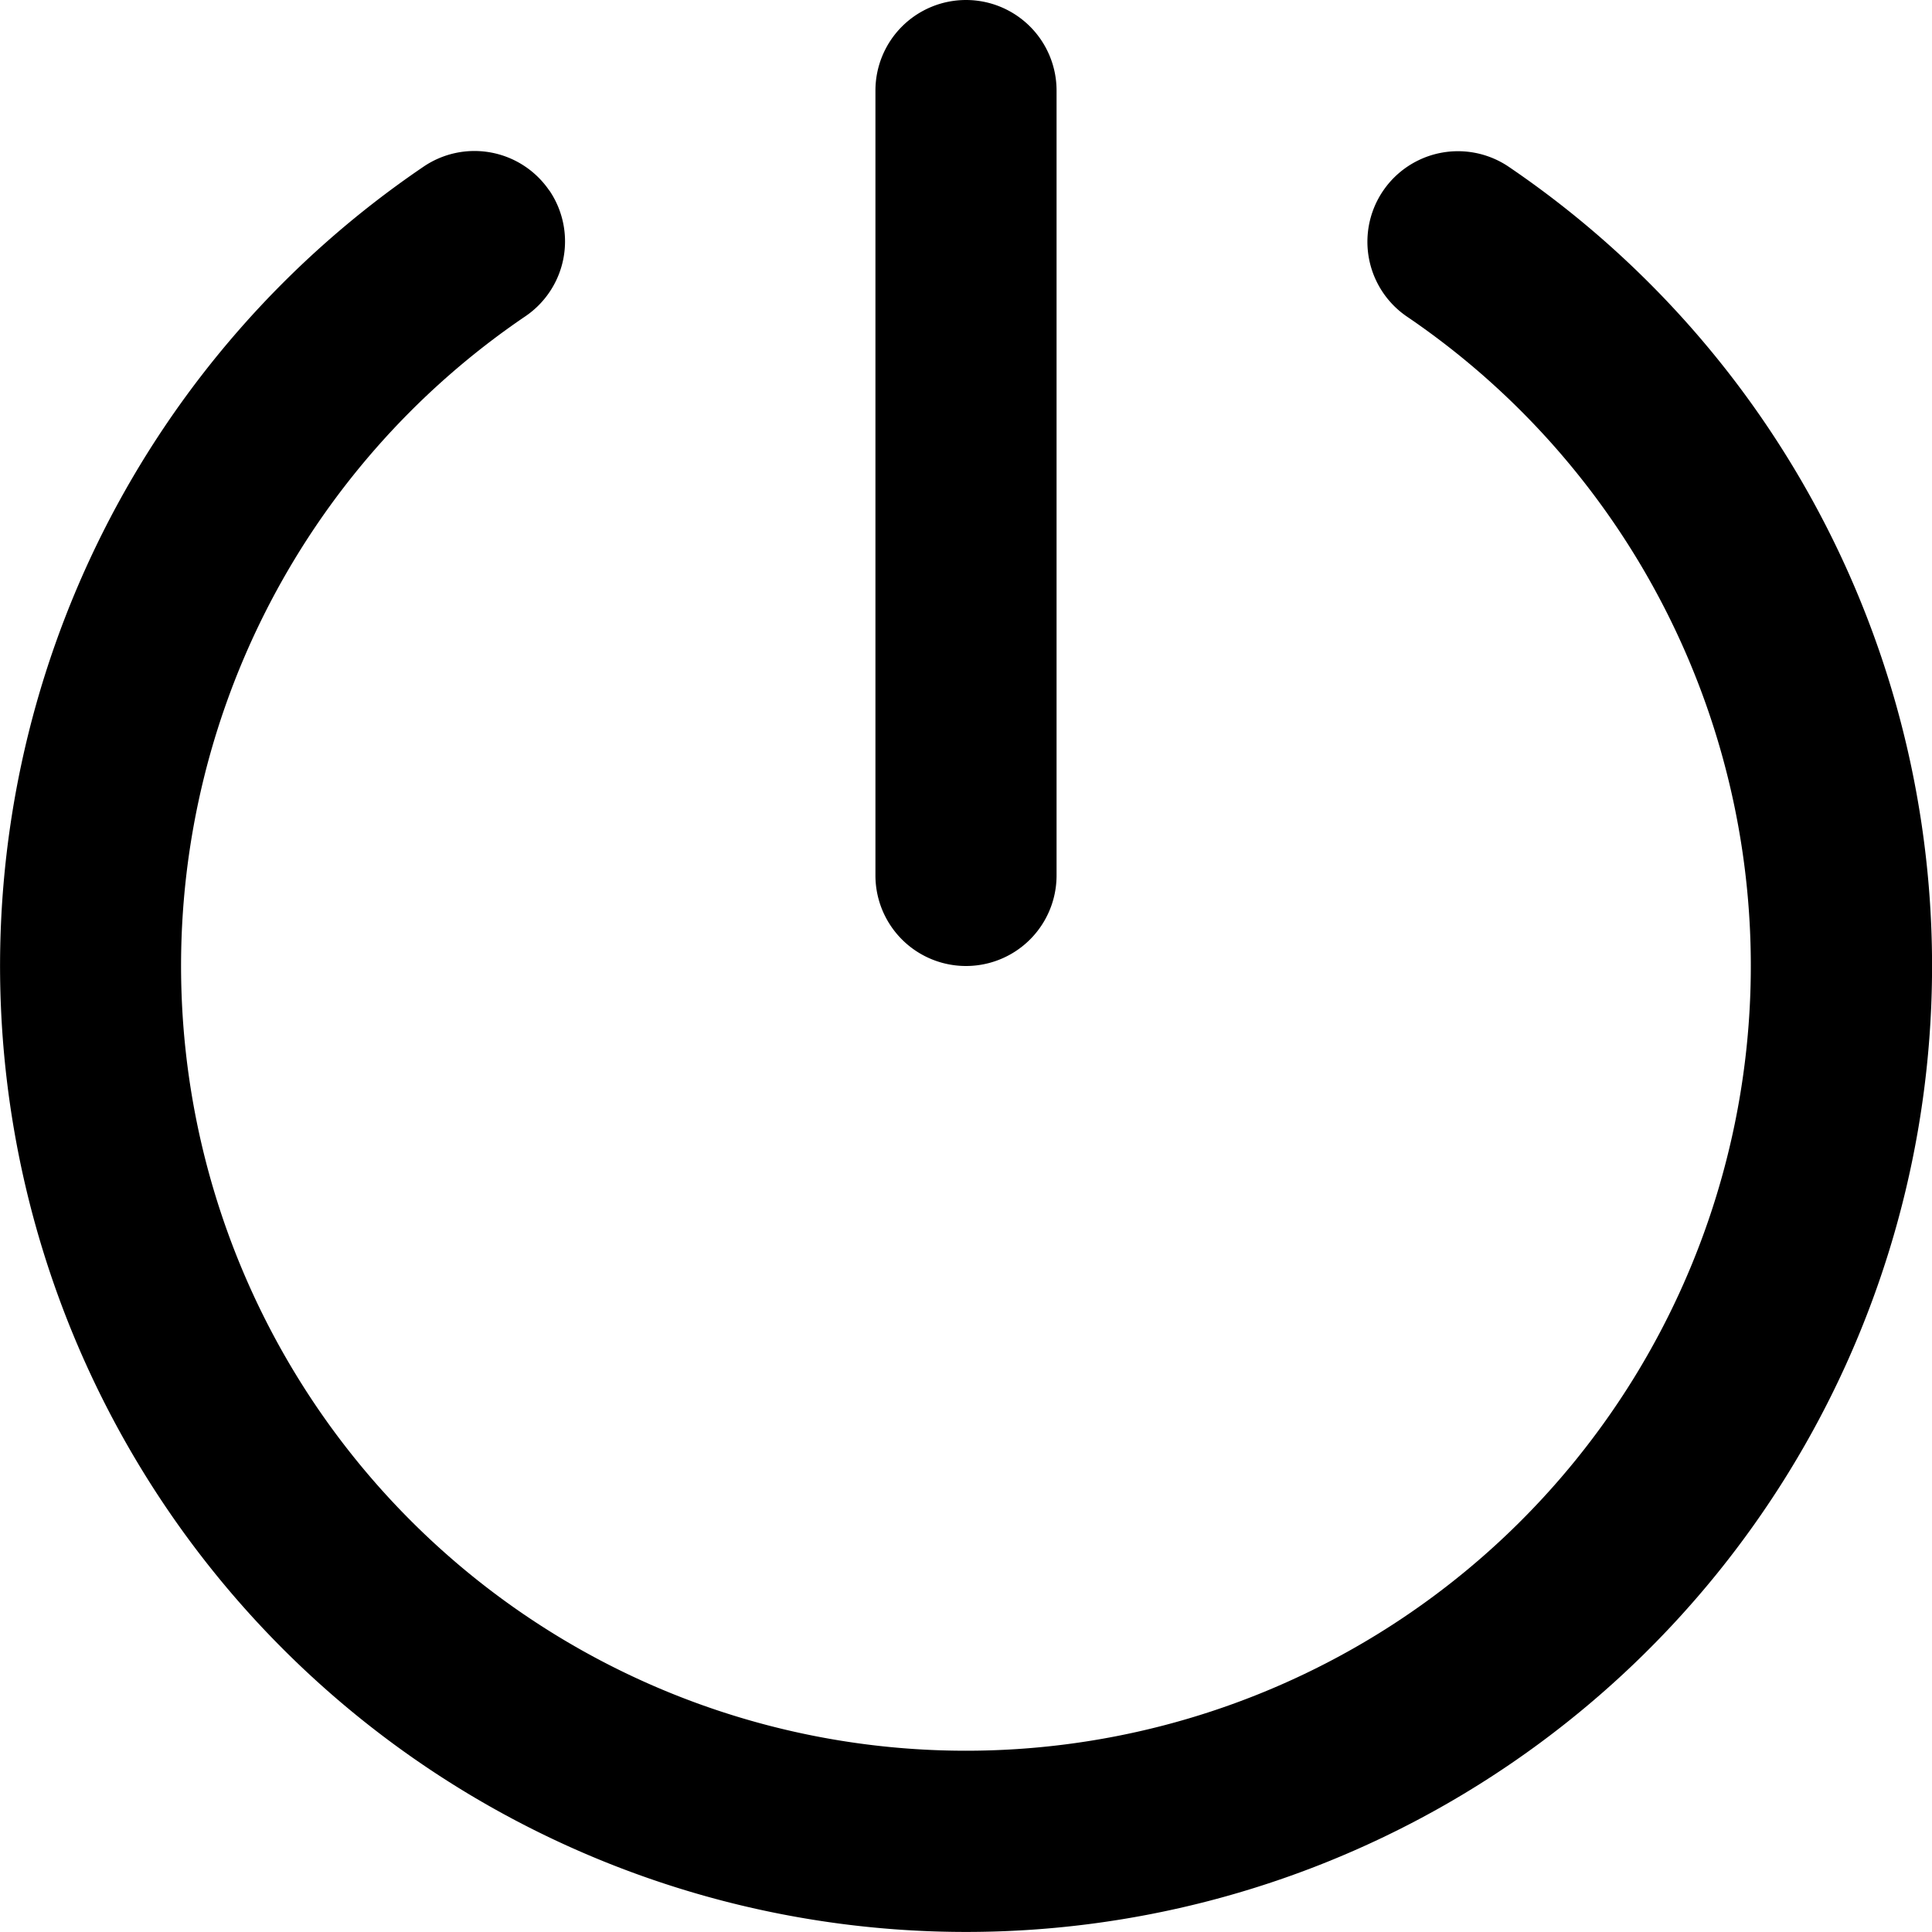 <svg width="16" height="16" viewBox="0 0 16 16" xmlns="http://www.w3.org/2000/svg">
<path fill="currentColor" d="M8 0a.75.75 0 0 1 .75.75v6.5a.75.75 0 0 1-1.5 0V.75A.75.75 0 0 1 8 0Z" ></path>
<path fill="currentColor" d="M4.55 1.578a.75.75 0 0 1-.2 1.042 6.5 6.5 0 1 0 7.299 0 .75.75 0 0 1 .844-1.24 8 8 0 1 1-8.985 0 .75.75 0 0 1 1.041.198Z" ></path>
</svg>
